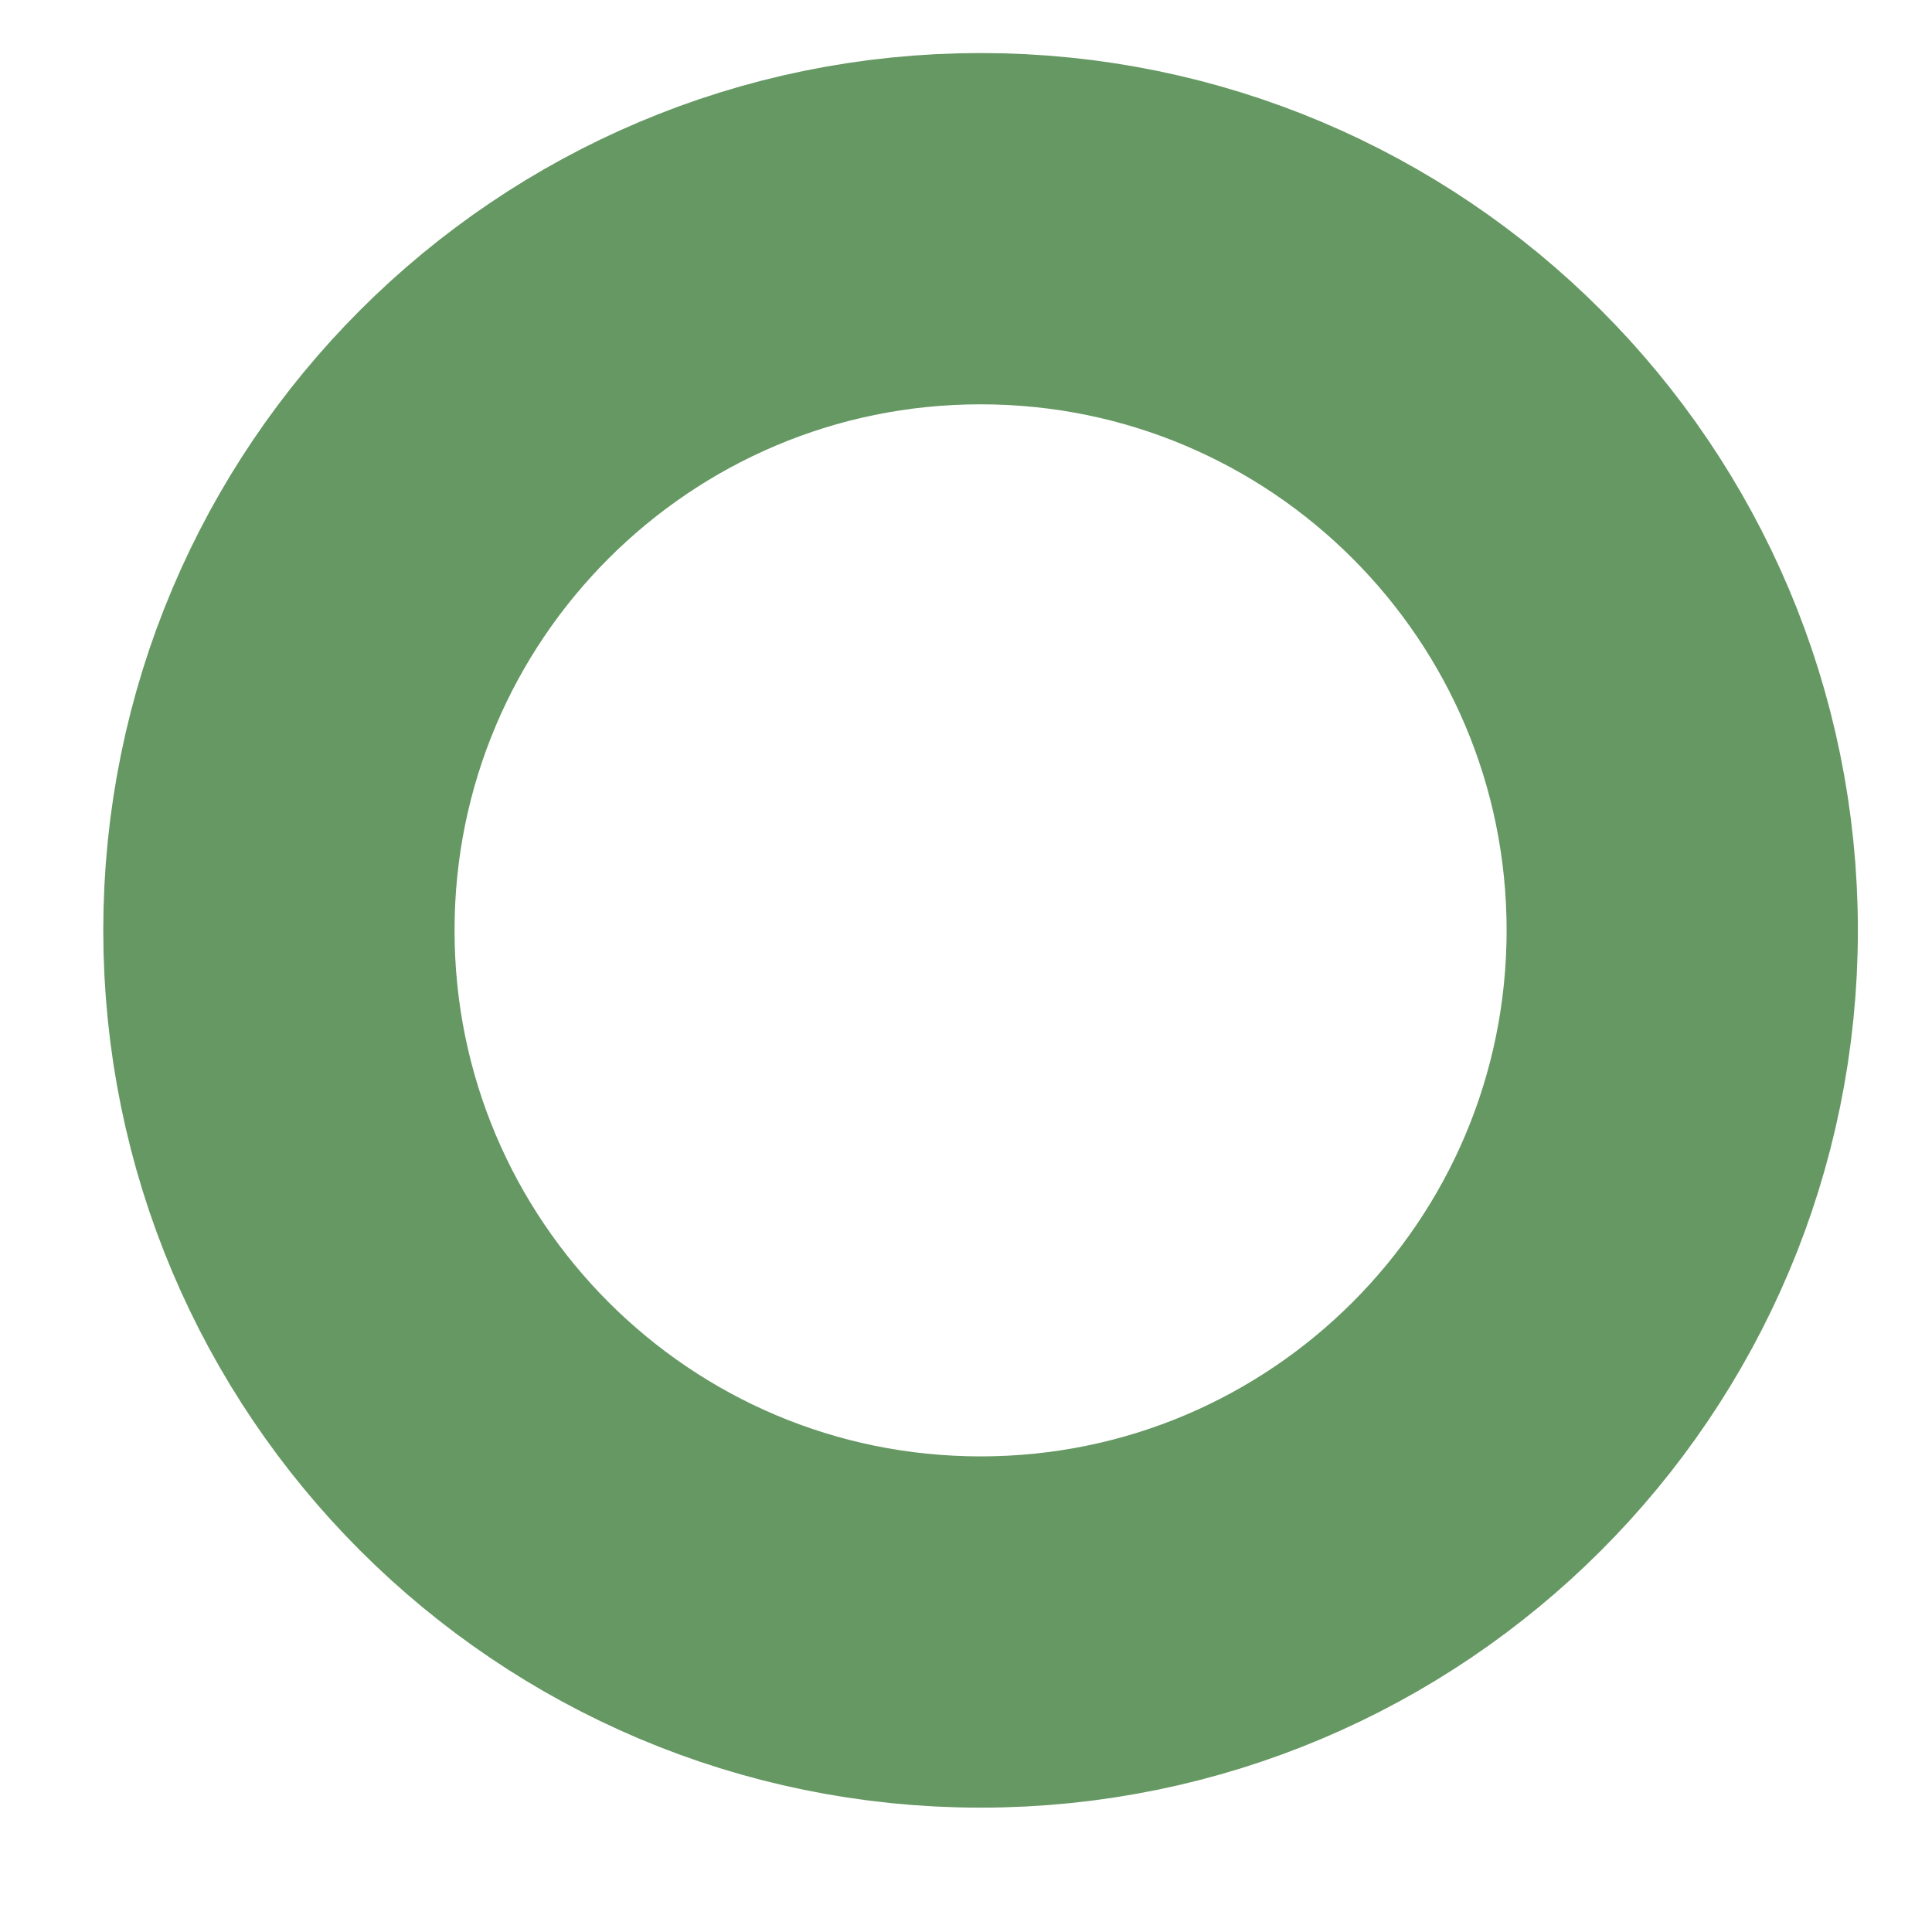 <?xml version="1.0" encoding="UTF-8" standalone="no"?><svg width='11' height='11' viewBox='0 0 11 11' fill='none' xmlns='http://www.w3.org/2000/svg'>
<path d='M5.583 9.292C7.789 9.292 9.578 7.503 9.578 5.297C9.578 3.091 7.789 1.302 5.583 1.302C3.377 1.302 1.588 3.091 1.588 5.297C1.588 7.503 3.377 9.292 5.583 9.292Z' stroke='#669863' stroke-width='2'/>
</svg>
